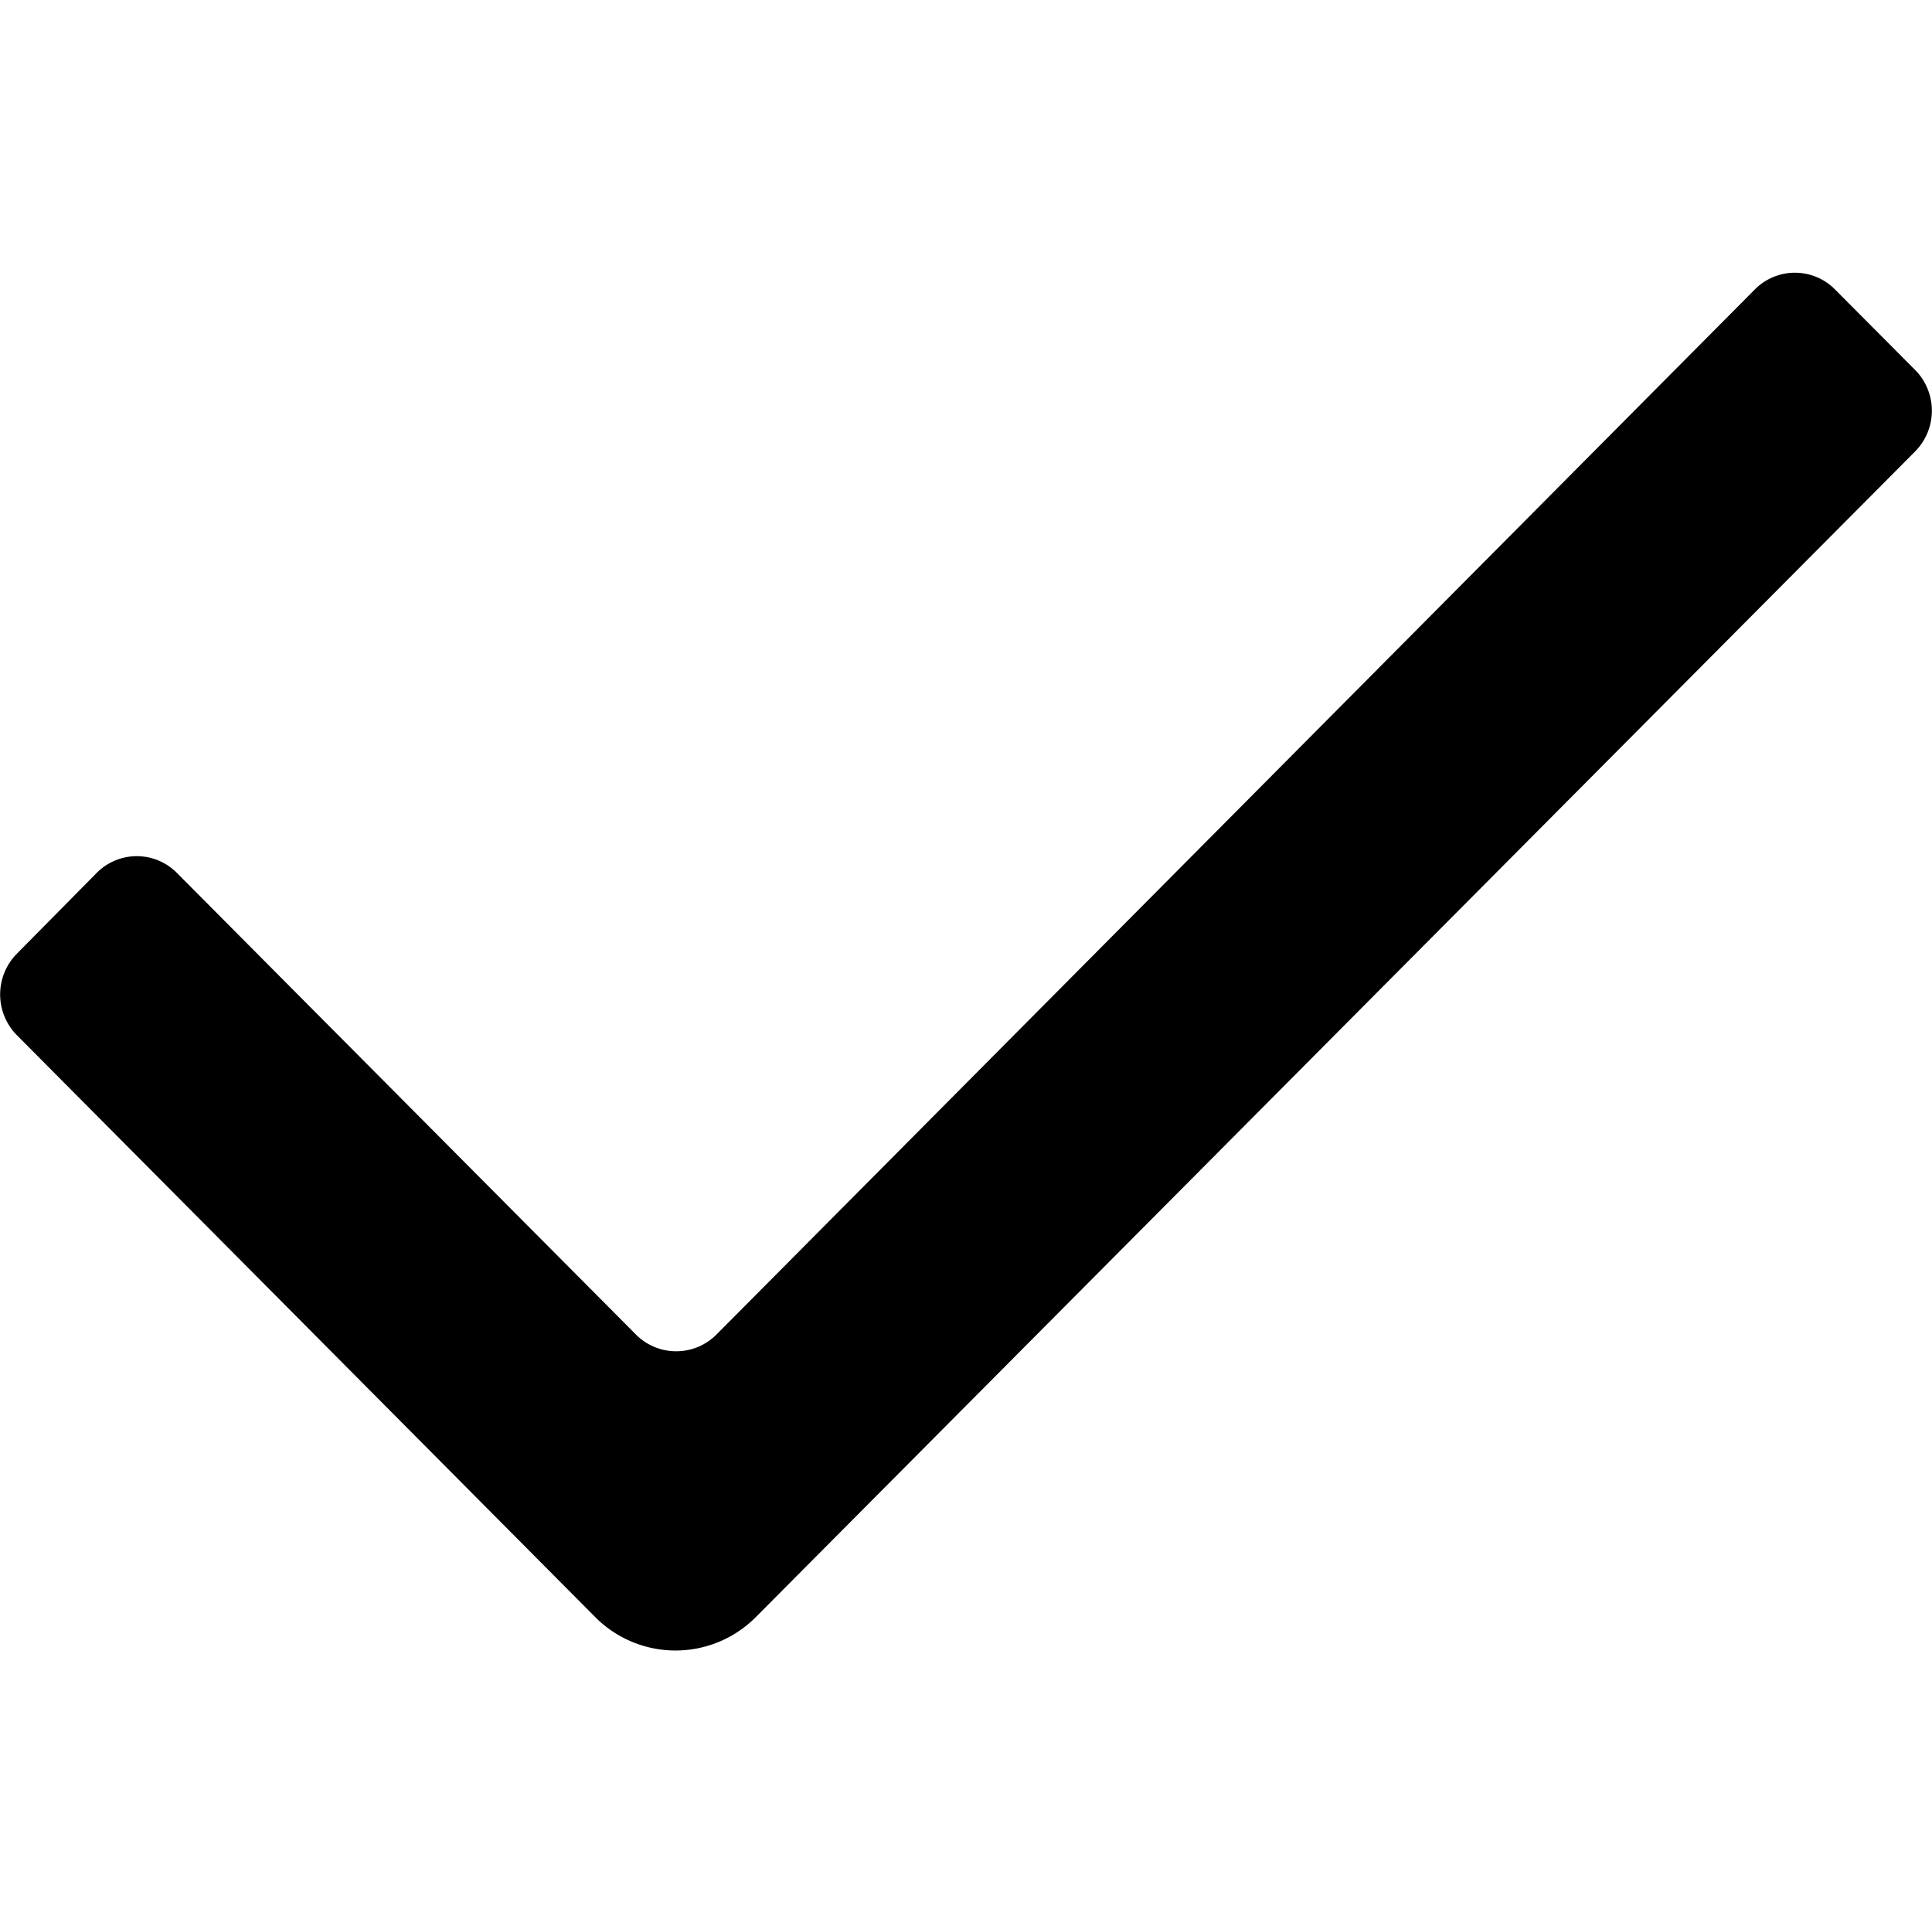 <svg id="b78b4b89-ef30-4abd-a8c5-2ecbe7872d4f" data-name="Layer 1" xmlns="http://www.w3.org/2000/svg" viewBox="0 0 100 99.51"><defs></defs><path fill="current" d="M99.13,23.36l-60,60.32a5.86,5.86,0,0,1-8.33,0L.86,53.56a3,3,0,0,1,0-4.19L5,45.18a2.92,2.92,0,0,1,4.16,0L32.92,69.07a2.94,2.94,0,0,0,4.16,0L90.81,15A2.92,2.92,0,0,1,95,15l4.17,4.19A3,3,0,0,1,99.13,23.36Z"/></svg>
